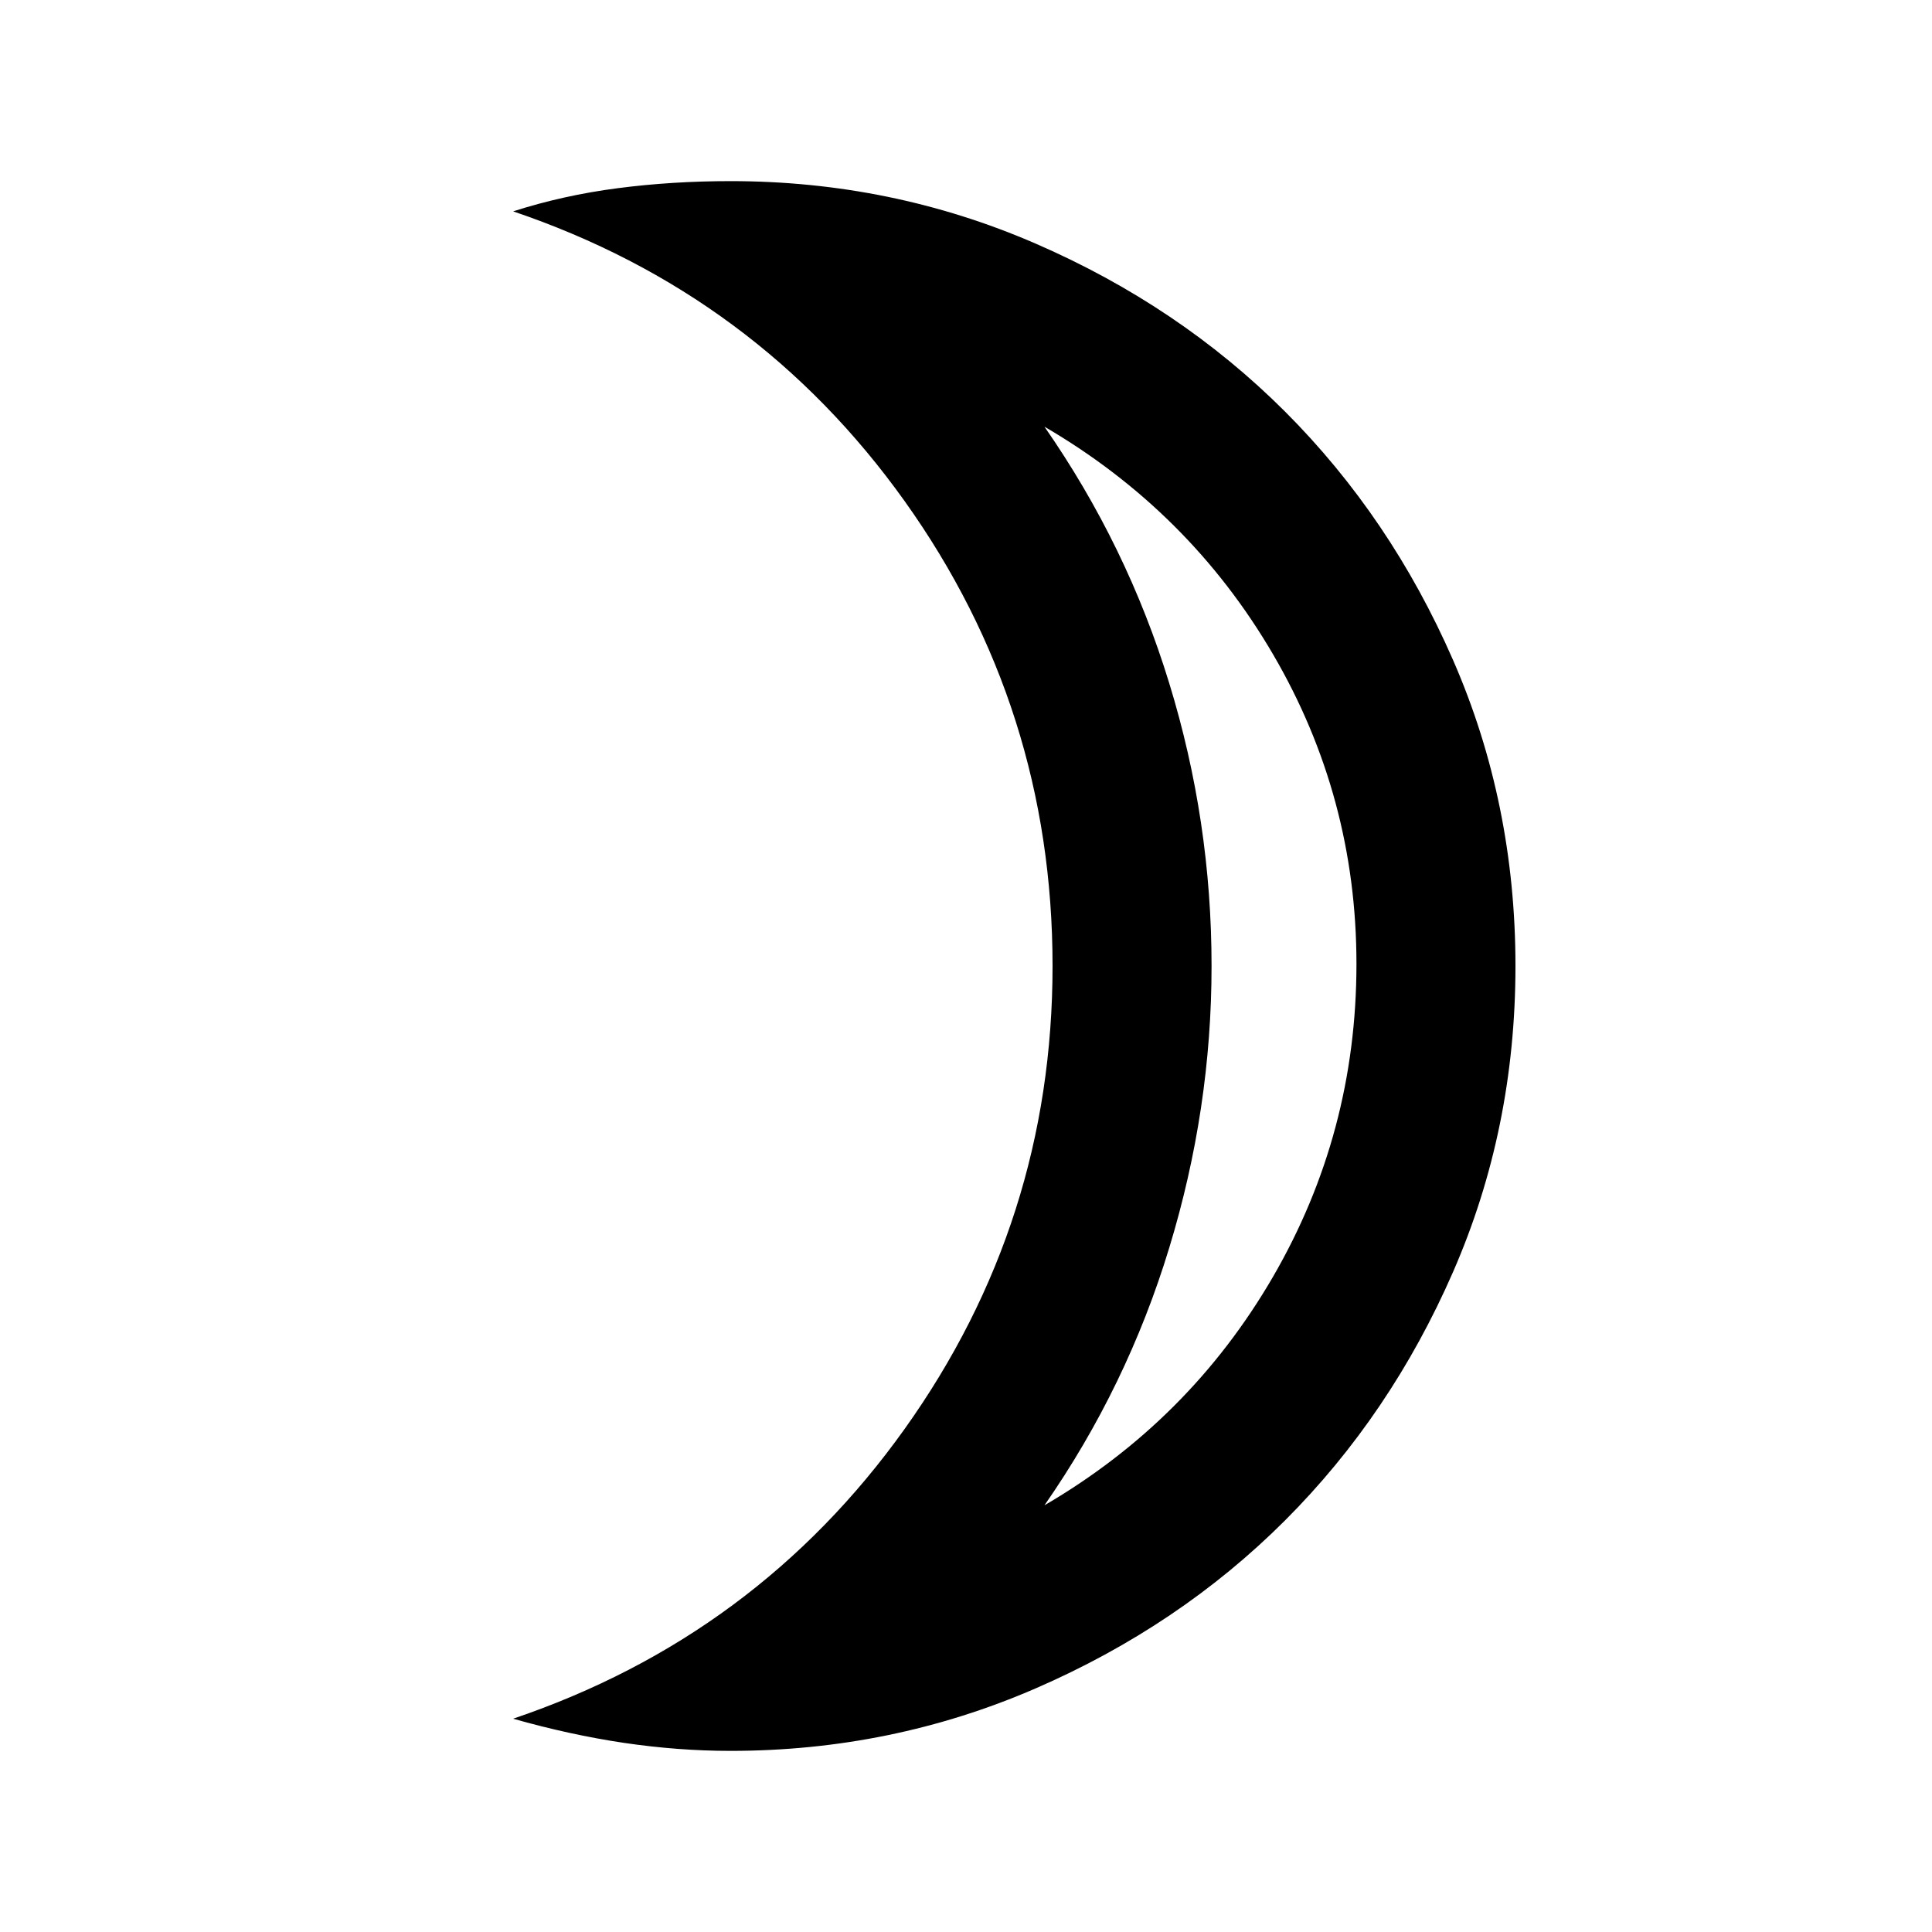 <svg xmlns="http://www.w3.org/2000/svg" height="20" width="20"><path d="M10.812 15.583q1.5-.875 2.365-2.364.865-1.49.865-3.24 0-1.729-.865-3.208t-2.365-2.354q.855 1.229 1.292 2.656.438 1.427.438 2.927 0 1.479-.438 2.917-.437 1.437-1.292 2.666Zm-3.25 2.542q-.541 0-1.104-.083-.562-.084-1.146-.25 2.521-.854 4.053-3 1.531-2.146 1.531-4.792 0-2.667-1.531-4.812-1.532-2.146-4.053-3 .521-.167 1.084-.24.562-.073 1.166-.073 1.667 0 3.157.646 1.489.646 2.583 1.739 1.094 1.094 1.74 2.573.646 1.479.646 3.167 0 1.688-.646 3.167-.646 1.479-1.74 2.573-1.094 1.093-2.583 1.739-1.49.646-3.157.646ZM12.542 10Z"/></svg>
